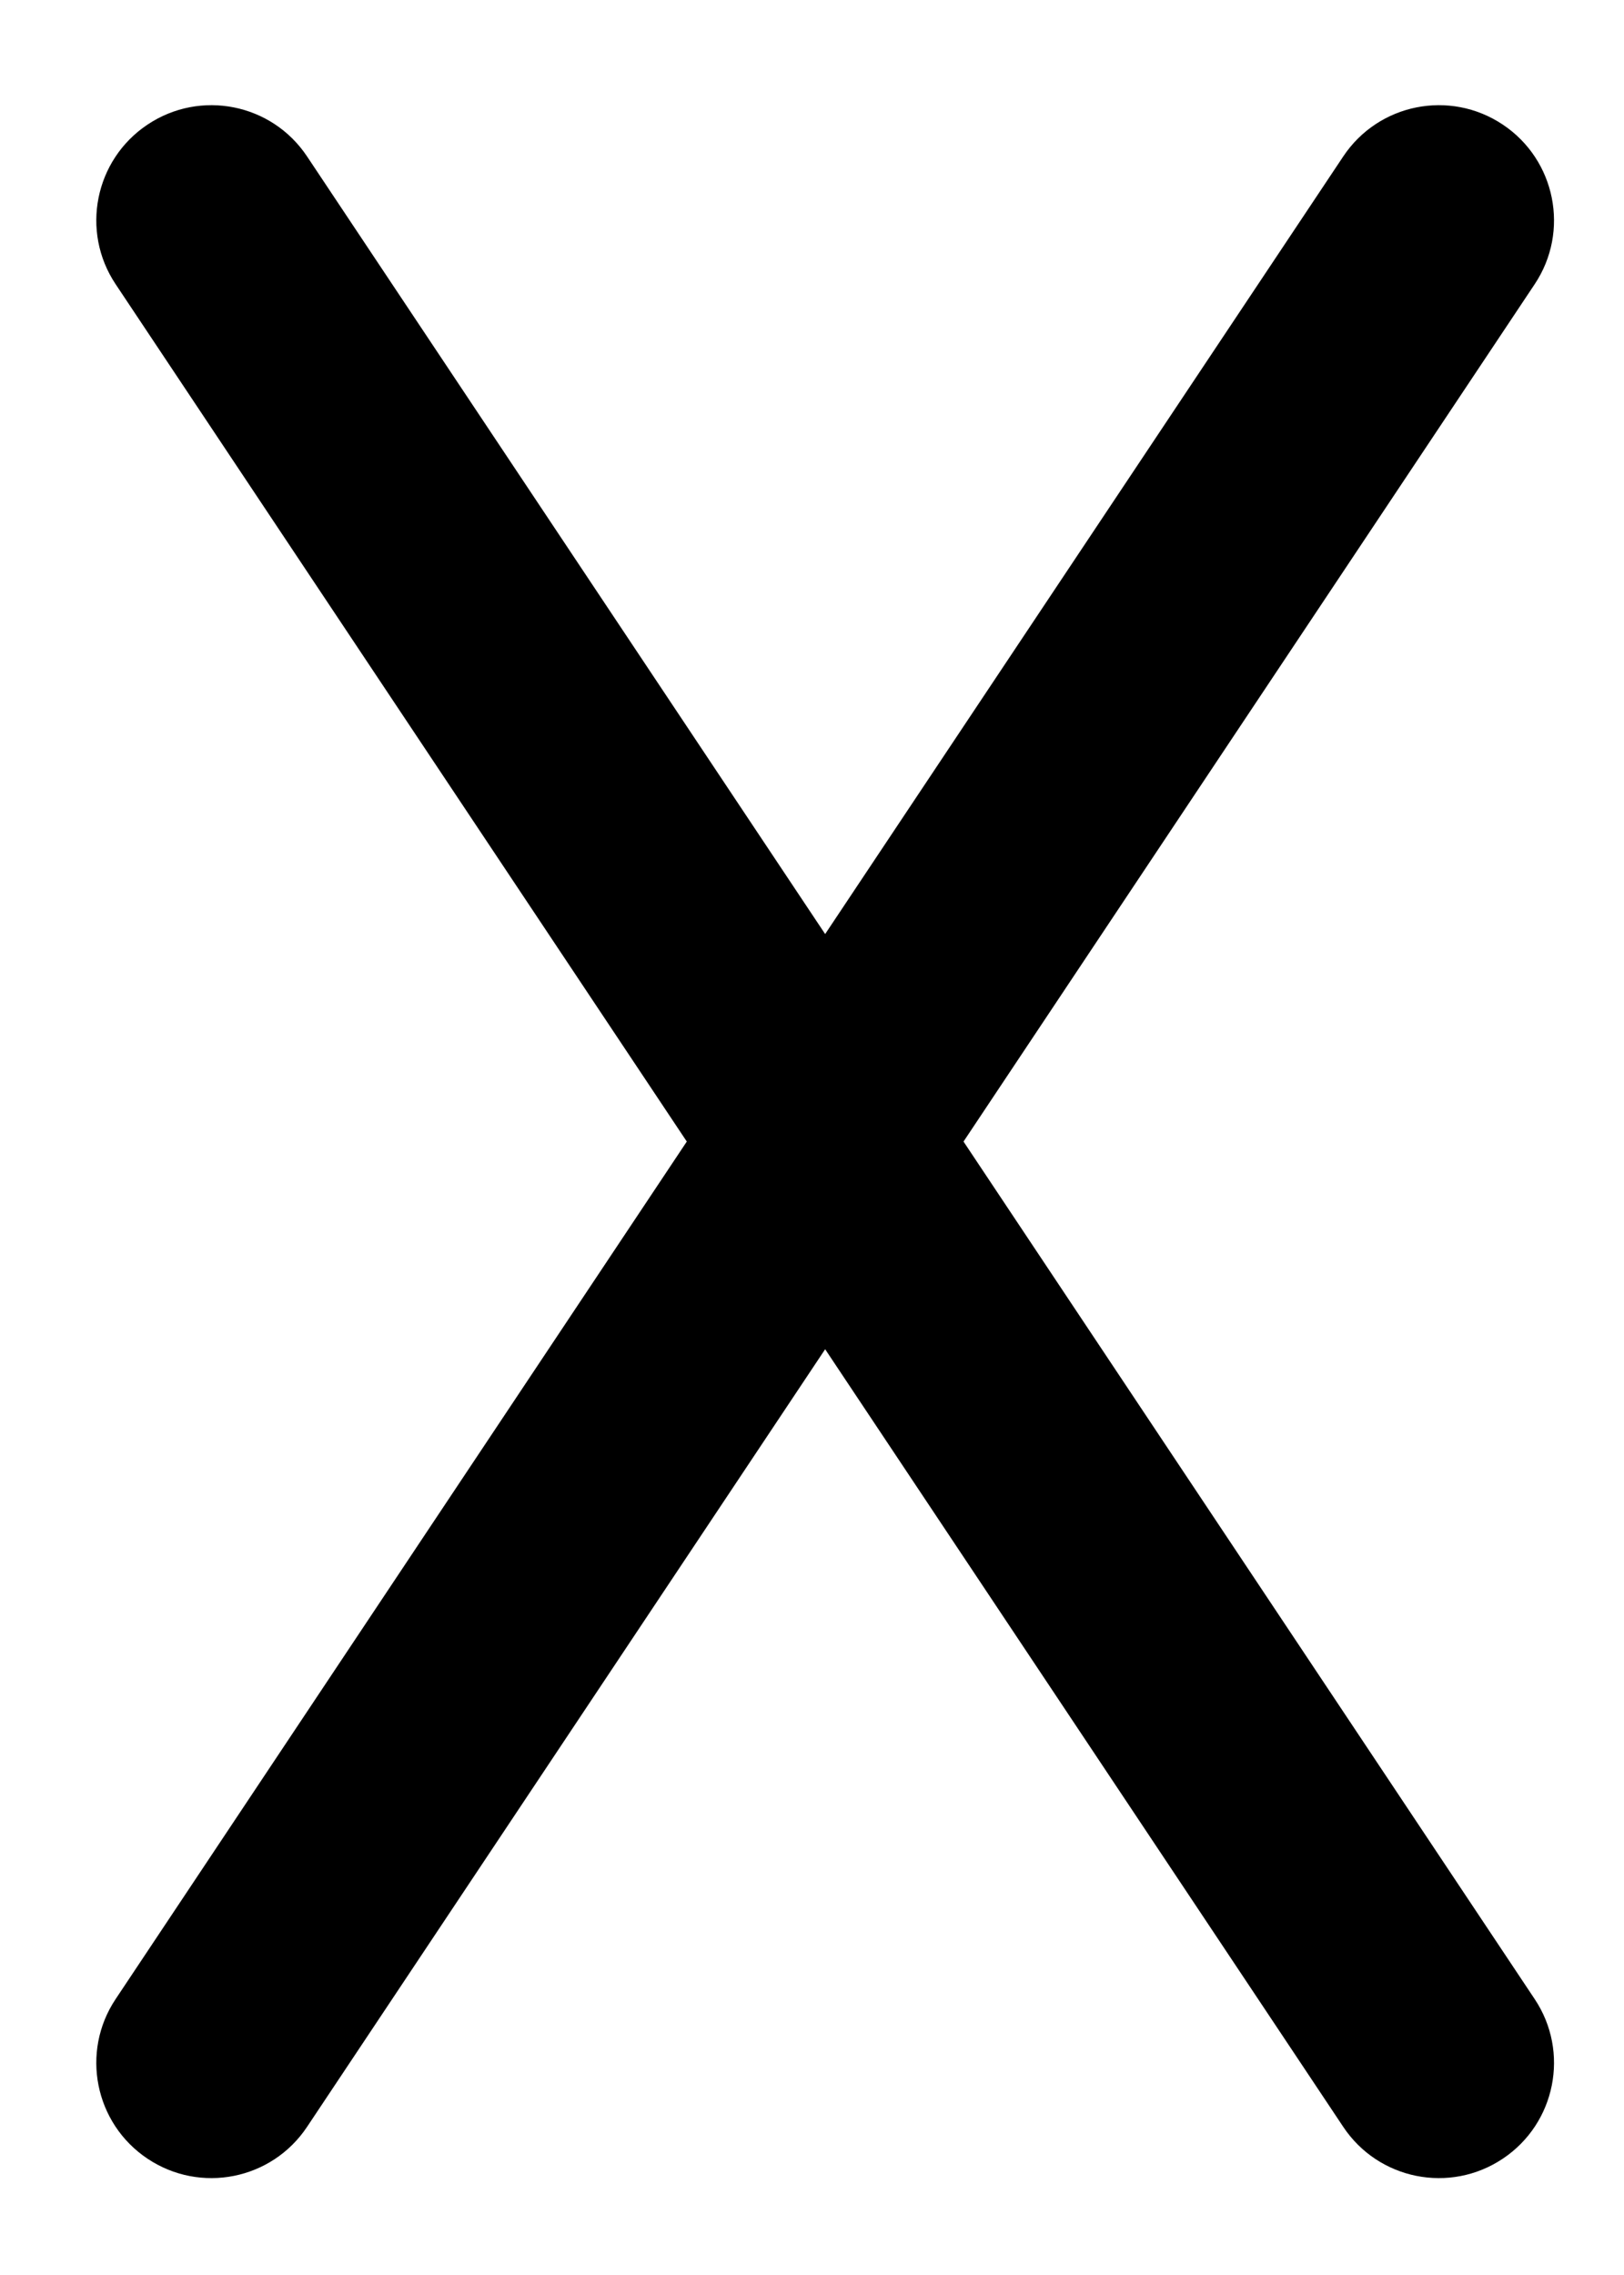 <svg width="10" height="14" viewBox="0 0 10 14" fill="none" xmlns="http://www.w3.org/2000/svg">
<path fill-rule="evenodd" clip-rule="evenodd" d="M0.908 0.767C1.234 0.549 1.674 0.637 1.891 0.963L5.081 5.748L8.271 0.963C8.488 0.637 8.928 0.549 9.254 0.767C9.579 0.984 9.667 1.424 9.45 1.749L5.933 7.025L9.45 12.302C9.667 12.627 9.579 13.067 9.254 13.284C8.928 13.502 8.488 13.414 8.271 13.088L5.081 8.303L1.891 13.088C1.674 13.414 1.234 13.502 0.908 13.284C0.583 13.067 0.495 12.627 0.712 12.302L4.229 7.025L0.712 1.749C0.495 1.424 0.583 0.984 0.908 0.767Z" fill="black"/>
</svg>
